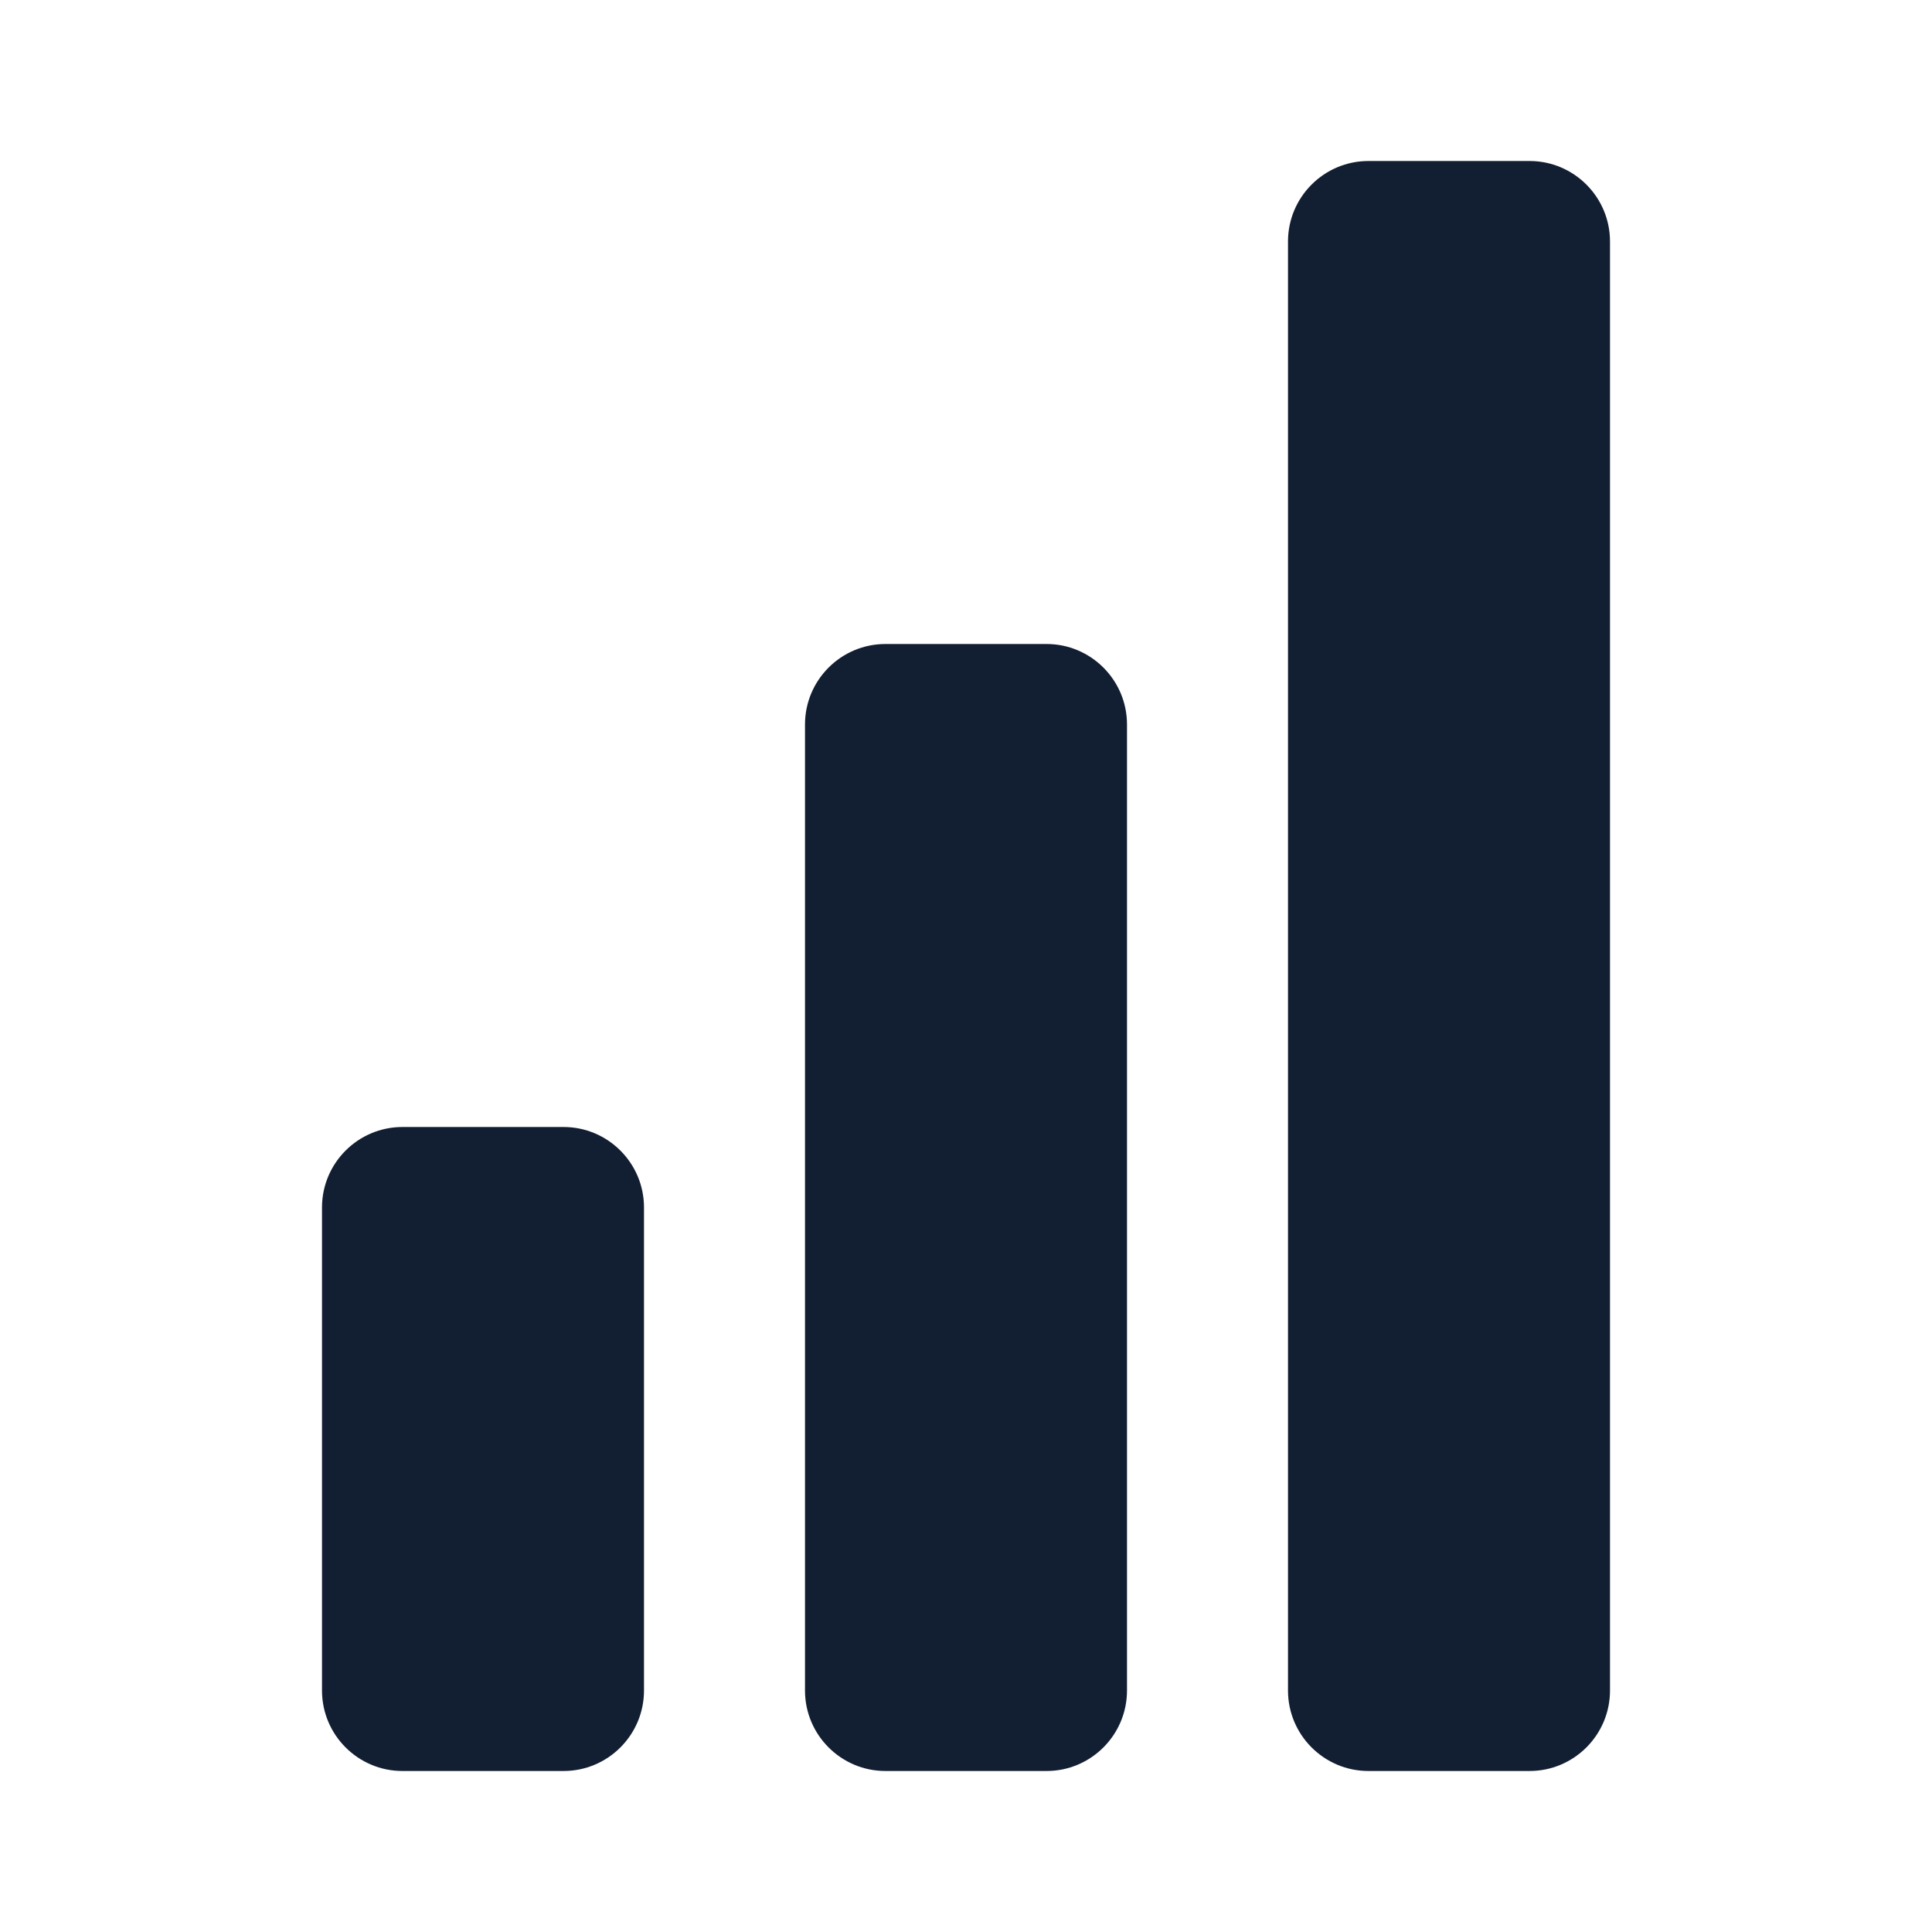 <svg class="icon"
     viewBox="0 0 24 24"
     fill="none"
     xmlns="http://www.w3.org/2000/svg"
>
  <path fill-rule="evenodd"
        clip-rule="evenodd"
        d="M16 3C16 2.448 16.448 2 17 2H19C19.552 2 20 2.448 20 3V21C20 21.552 19.552 22 19 22H17C16.448 22 16 21.552 16 21V3ZM10 9C10 8.448 10.448 8 11 8H13C13.552 8 14 8.448 14 9V21C14 21.552 13.552 22 13 22H11C10.448 22 10 21.552 10 21V9ZM5 14C4.448 14 4 14.448 4 15V21C4 21.552 4.448 22 5 22H7C7.552 22 8 21.552 8 21V15C8 14.448 7.552 14 7 14H5Z"
        fill="#121E31"
  />
</svg>
